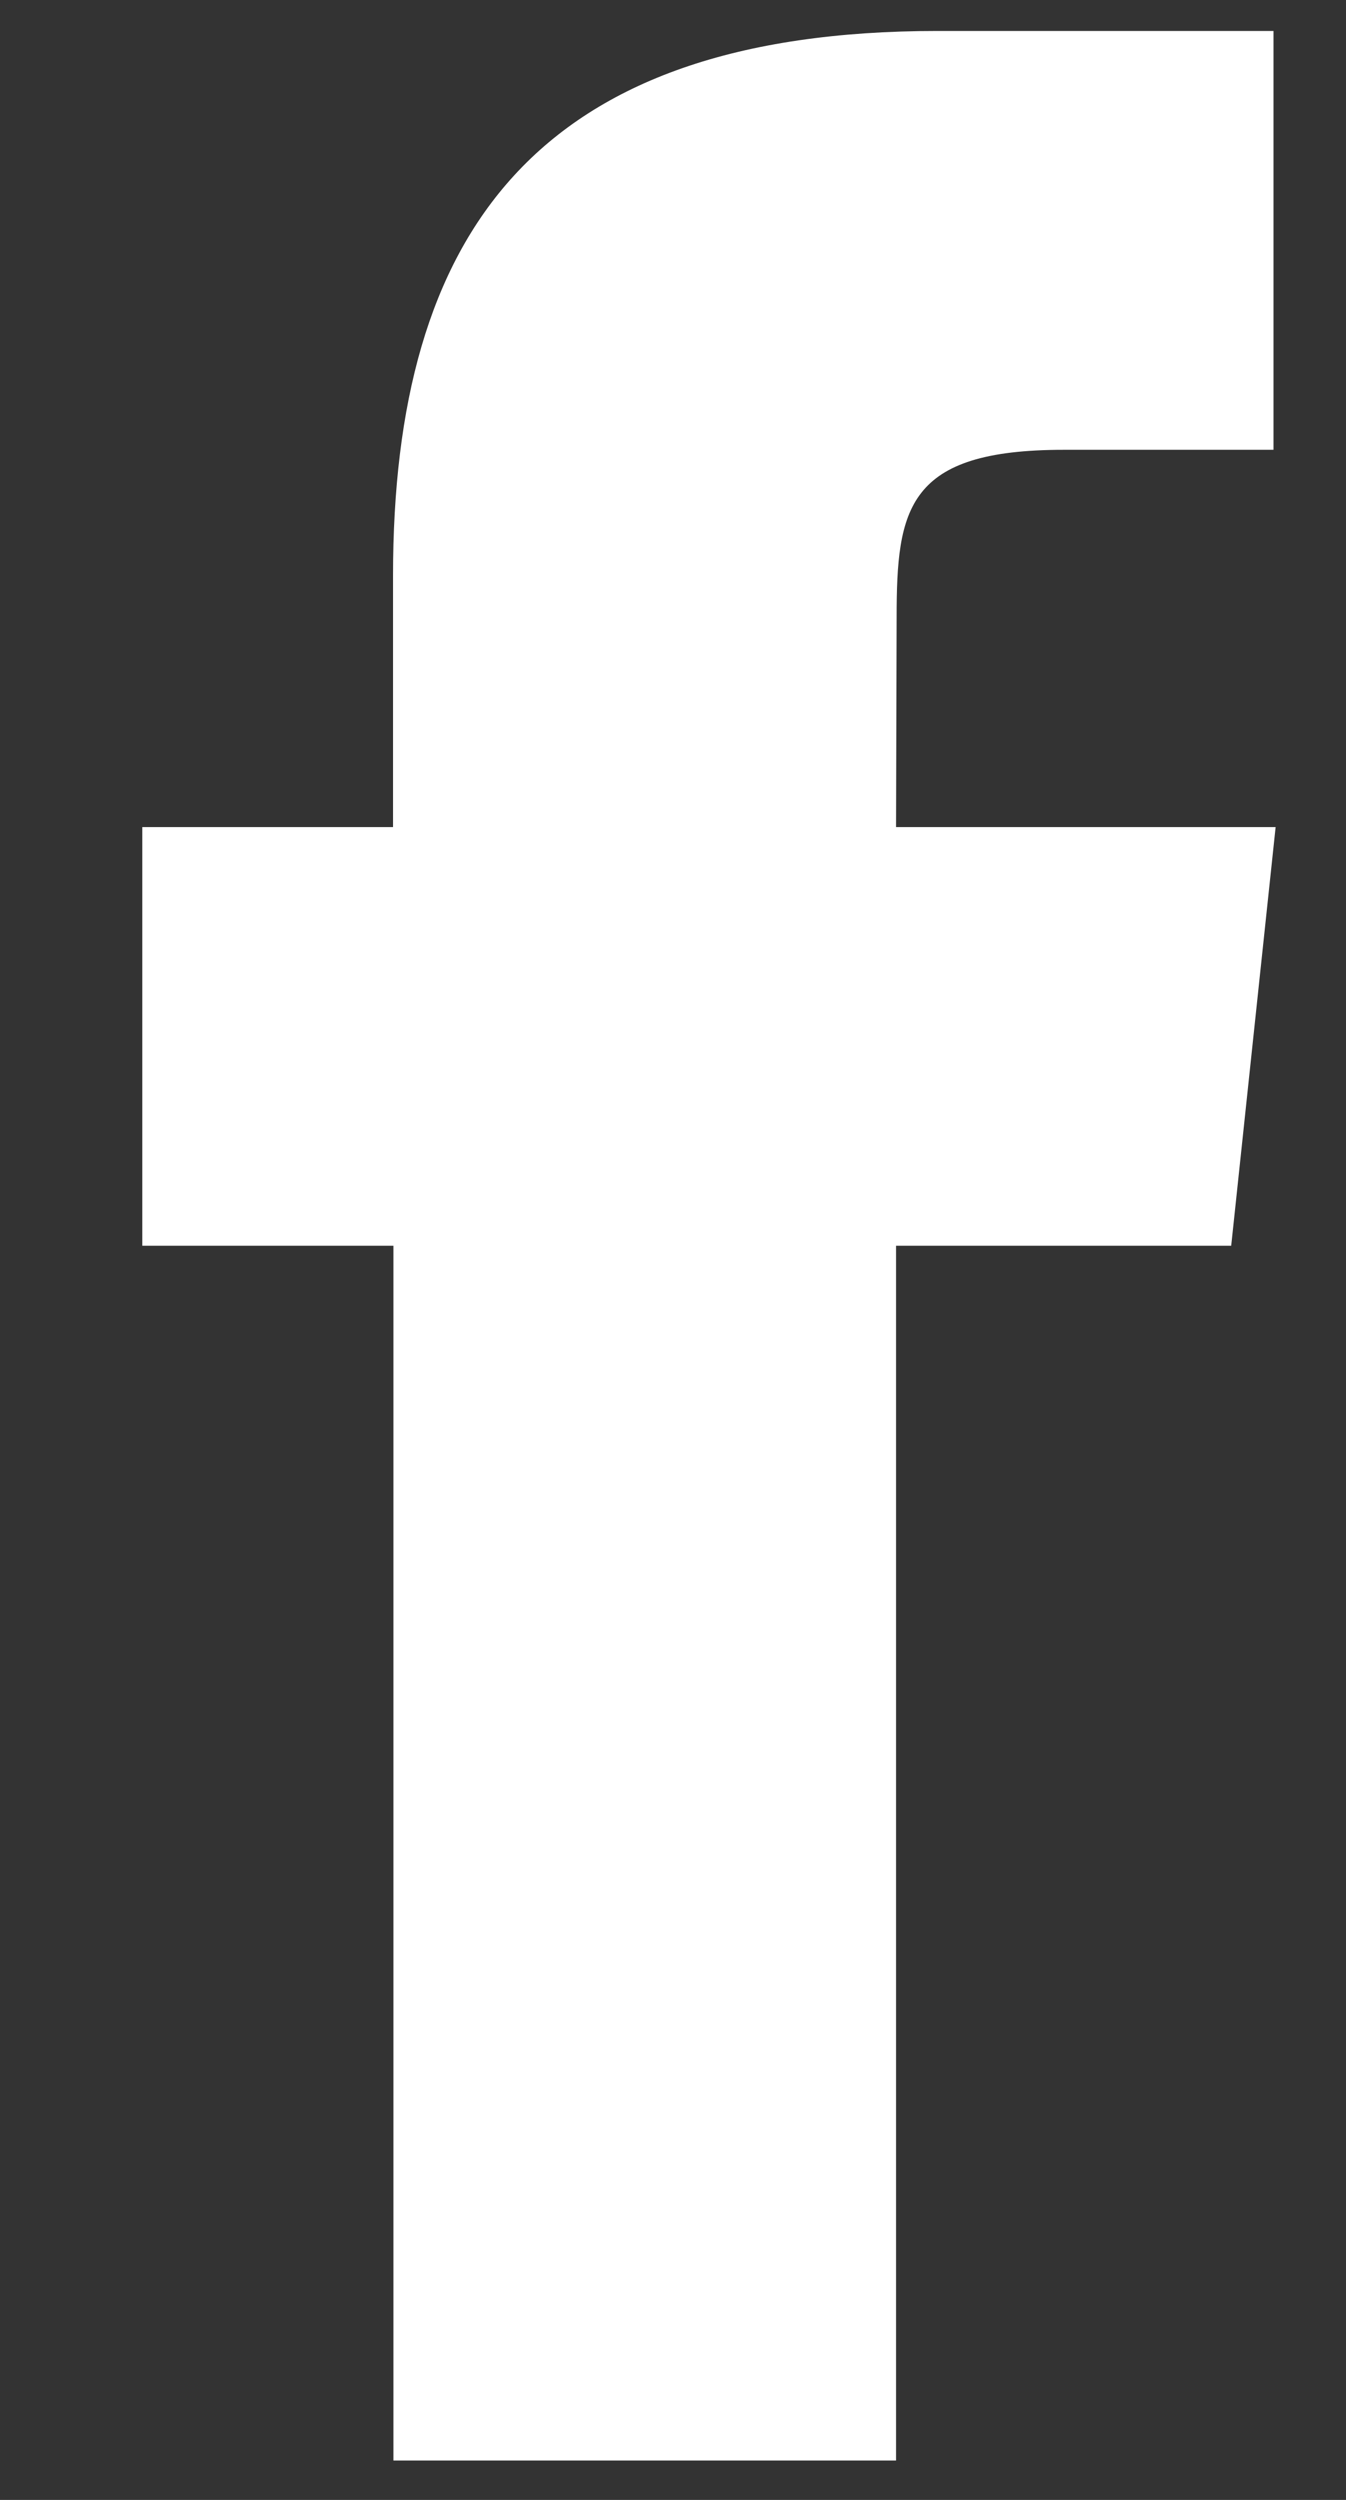 <svg xmlns="http://www.w3.org/2000/svg" width="7" height="13"><rect width="100%" height="100%" fill="#333333" stroke="none"/><path fill="#FFF" fill-rule="evenodd" d="M4.66 12.795V6.478h1.743l.231-2.177H4.66l.003-1.09c0-.568.054-.872.87-.872h1.09V.161H4.876c-2.094 0-2.832 1.057-2.832 2.832v1.308H.74v2.177h1.306v6.317H4.66z"/></svg>